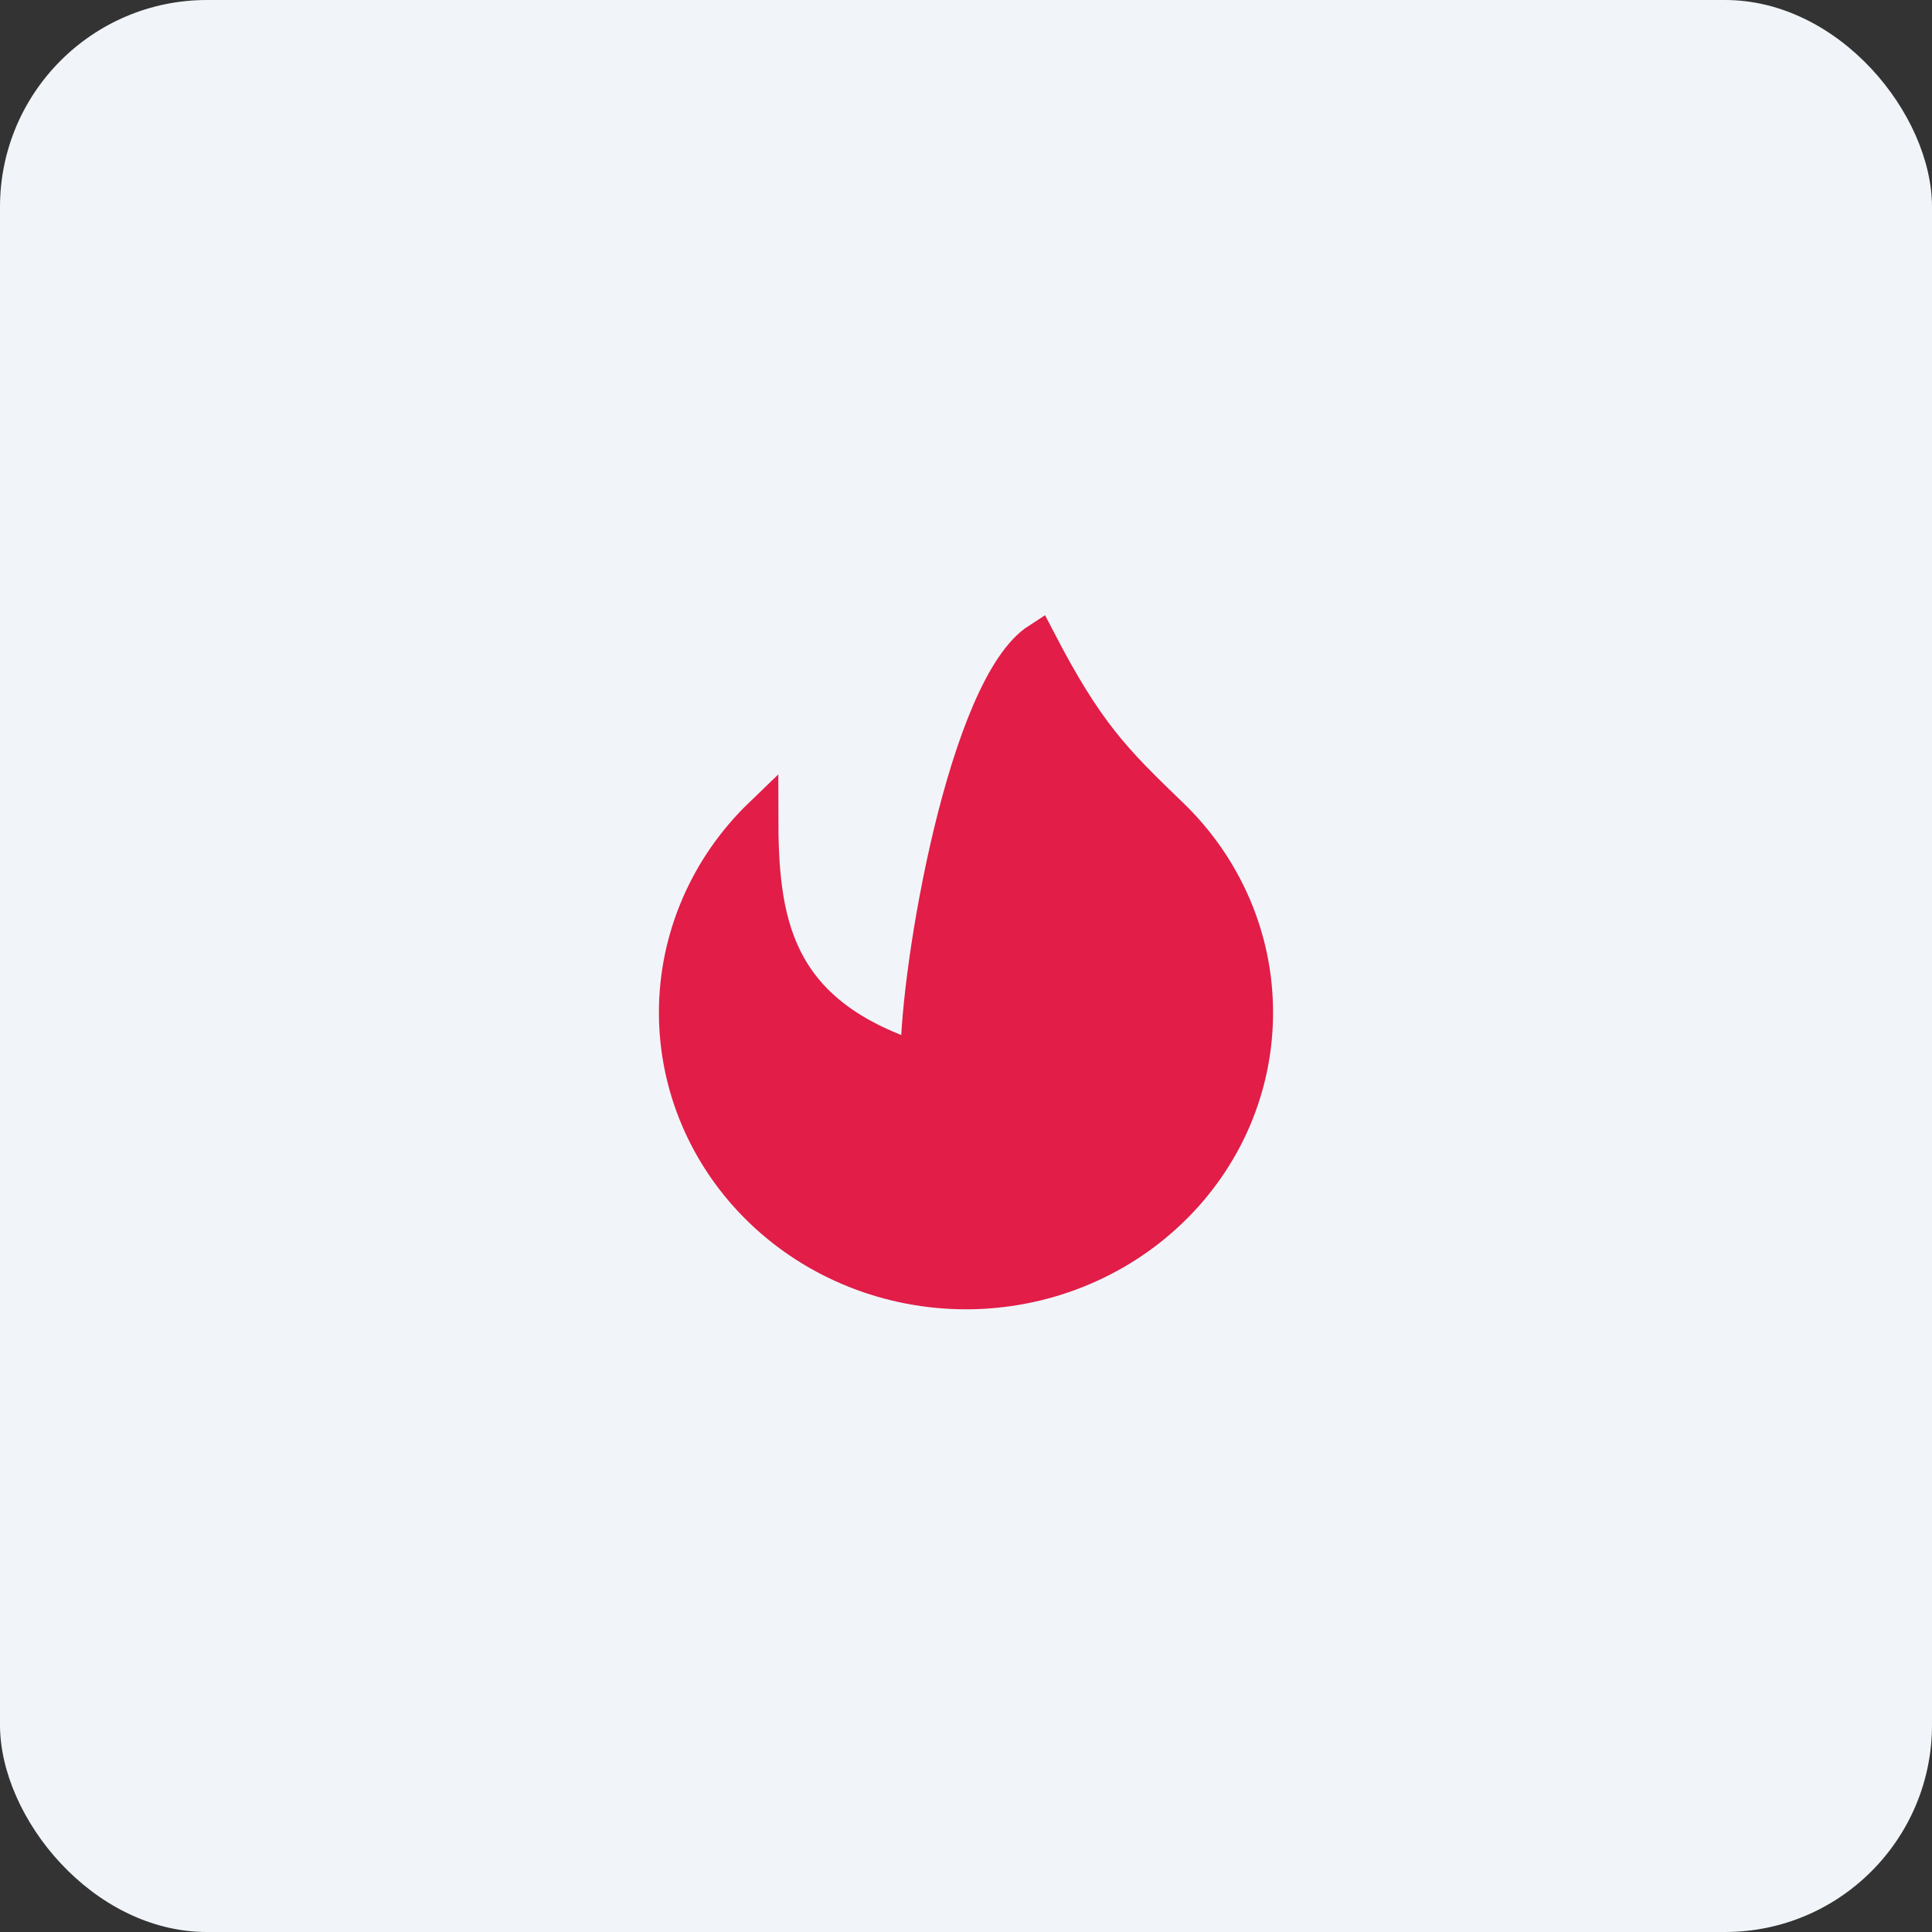 <svg width="56" height="56" viewBox="0 0 56 56" fill="none" xmlns="http://www.w3.org/2000/svg">
<rect x="0" y="0" width="56" height="56" fill="#333333" stroke="none"/>
<rect width="56" height="56" rx="6" fill="#F1F5F9"/>
<g clipPath="url(#clip0_28_11804)">
<mask id="mask0_28_11804" style="mask-type:luminance" maskUnits="userSpaceOnUse" x="14" y="14" width="28" height="28">
<path d="M14 14.5H42V41.5H14V14.5Z" fill="white"/>
</mask>
<g mask="url(#mask0_28_11804)">
<path d="M33.94 35.078C32.365 36.597 30.228 37.451 28 37.451C25.772 37.451 23.635 36.597 22.06 35.078C20.484 33.559 19.599 31.498 19.599 29.35C19.599 27.202 20.484 25.141 22.06 23.622C22.06 26.65 22.4 29.35 26.6 30.7C26.6 28 28 19.9 30.1 18.55C31.5 21.25 32.299 22.041 33.939 23.622C34.72 24.373 35.34 25.266 35.762 26.249C36.185 27.232 36.401 28.286 36.4 29.35C36.401 30.414 36.185 31.468 35.763 32.451C35.341 33.434 34.721 34.327 33.94 35.078Z" fill="#E11D48" stroke="#E11D48" strokeWidth="2" strokeLinecap="round" strokeLinejoin="round"/>
<path d="M25.03 34.913C25.418 35.3 25.881 35.609 26.394 35.821C26.906 36.033 27.457 36.145 28.015 36.15C28.573 36.154 29.126 36.052 29.642 35.848C30.158 35.645 30.627 35.344 31.021 34.964C31.416 34.583 31.728 34.131 31.939 33.633C32.15 33.136 32.256 32.602 32.251 32.065C32.246 31.527 32.131 30.995 31.911 30.501C31.69 30.007 31.37 29.56 30.969 29.187C30.15 28.395 29.75 28 29.05 26.65C28 27.325 27.3 31.375 27.3 32.725C25.03 32.725 23.8 32.05 23.8 32.05C23.8 33.087 24.21 34.124 25.03 34.913Z" fill="#E11D48"/>
</g>
</g>
<defs>
<clipPath id="clip0_28_11804">
<rect width="28" height="27" fill="white" transform="translate(14 14.5)"/>
</clipPath>
</defs>
</svg>

